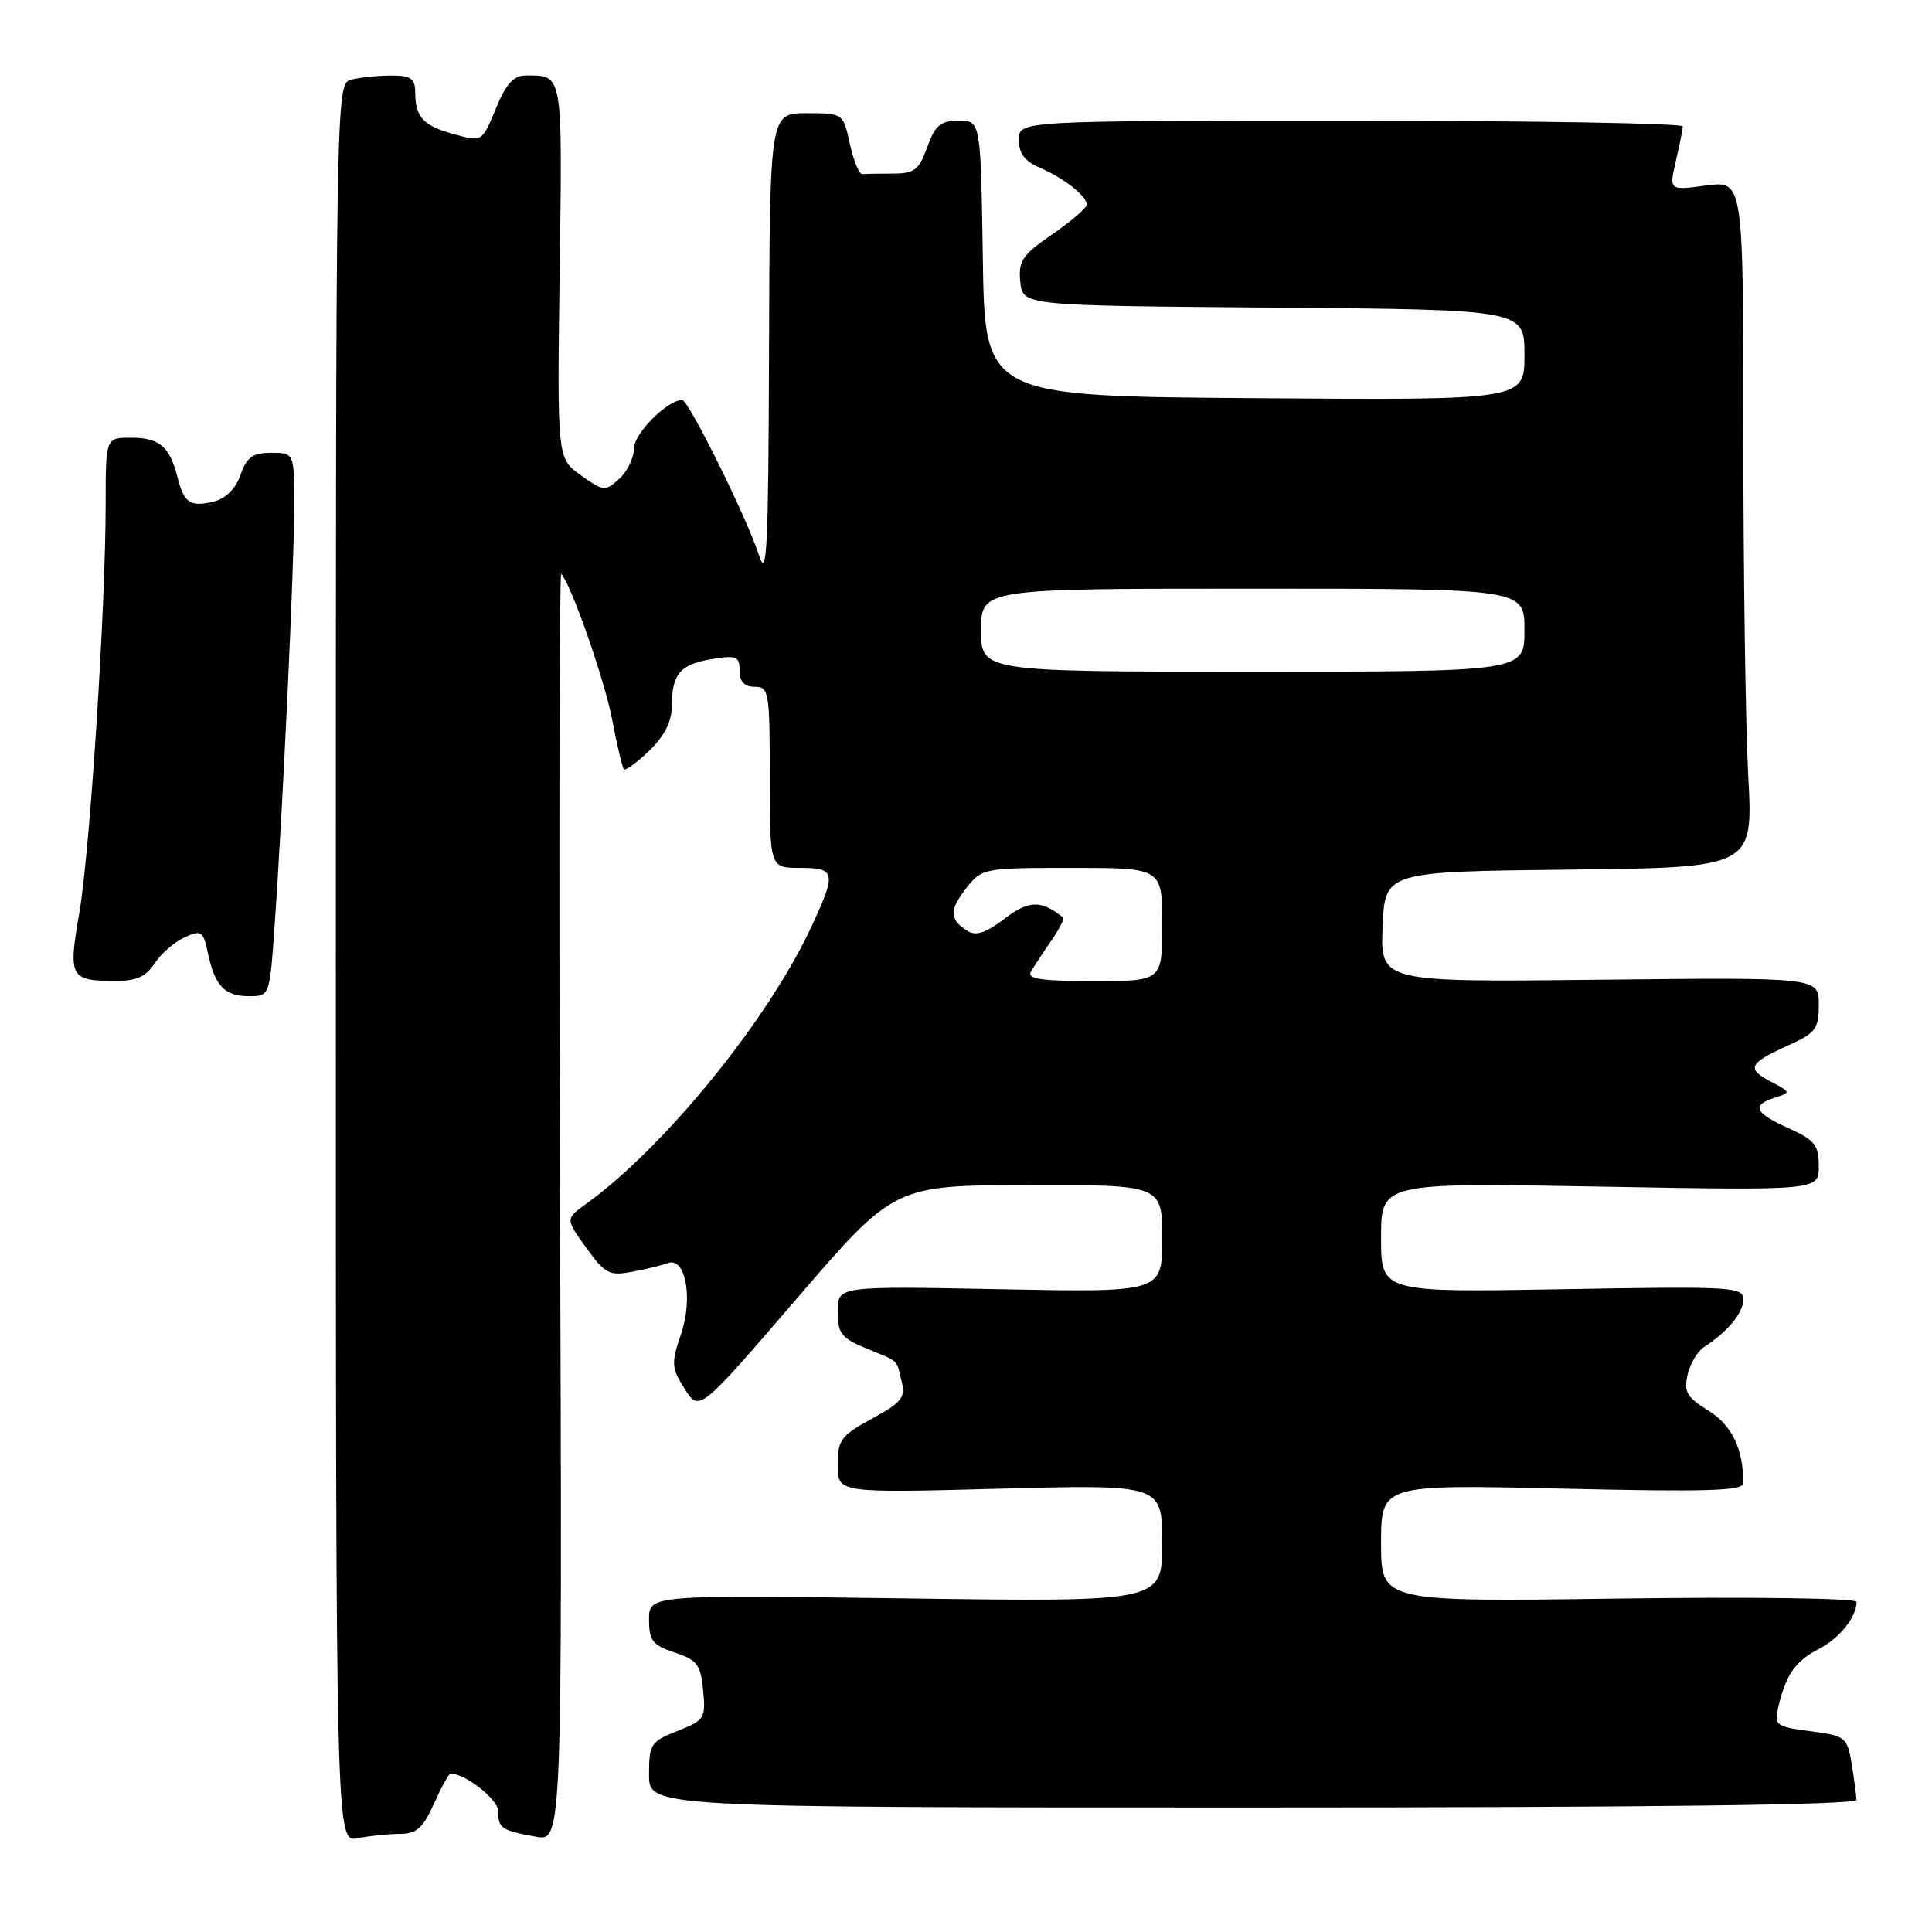 <?xml version="1.0" encoding="UTF-8" standalone="no"?>
<!DOCTYPE svg PUBLIC "-//W3C//DTD SVG 1.1//EN" "http://www.w3.org/Graphics/SVG/1.1/DTD/svg11.dtd" >
<svg xmlns="http://www.w3.org/2000/svg" xmlns:xlink="http://www.w3.org/1999/xlink" version="1.1" viewBox="0 0 256 256">
 <g >
 <path fill="currentColor"
d=" M 52.97 243.00 C 55.18 243.00 56.04 242.25 57.50 239.00 C 58.49 236.80 59.48 235.00 59.70 235.00 C 61.65 235.00 66.00 238.43 66.00 239.97 C 66.00 242.25 66.44 242.55 71.00 243.37 C 74.50 244.00 74.50 244.00 74.21 159.79 C 74.05 113.48 74.12 75.80 74.36 76.05 C 75.68 77.41 80.10 90.05 81.11 95.34 C 81.76 98.73 82.46 101.69 82.66 101.93 C 82.86 102.16 84.37 101.07 86.01 99.49 C 88.04 97.54 89.00 95.65 89.02 93.56 C 89.04 89.28 90.11 88.02 94.33 87.33 C 97.59 86.80 98.00 86.97 98.00 88.87 C 98.00 90.33 98.63 91.00 100.00 91.00 C 101.89 91.00 102.00 91.67 102.00 103.00 C 102.00 115.00 102.00 115.00 106.00 115.00 C 110.74 115.00 110.86 115.61 107.52 122.79 C 101.76 135.16 88.06 152.02 77.69 159.50 C 74.92 161.50 74.92 161.50 77.67 165.32 C 80.17 168.79 80.73 169.09 83.78 168.51 C 85.63 168.17 87.74 167.65 88.47 167.37 C 90.82 166.47 91.86 171.98 90.25 176.75 C 88.92 180.67 88.96 181.25 90.73 184.05 C 92.66 187.08 92.66 187.08 105.58 172.07 C 118.50 157.06 118.50 157.06 136.25 157.03 C 154.00 157.00 154.00 157.00 154.00 164.12 C 154.00 171.25 154.00 171.25 132.50 170.83 C 111.00 170.41 111.00 170.41 111.00 173.76 C 111.00 176.68 111.47 177.30 114.75 178.66 C 119.28 180.53 118.71 180.01 119.46 183.00 C 120.01 185.18 119.51 185.81 115.54 187.98 C 111.42 190.23 111.00 190.80 111.00 194.14 C 111.00 197.83 111.00 197.83 132.50 197.26 C 154.00 196.70 154.00 196.70 154.00 204.48 C 154.00 212.27 154.00 212.27 120.00 211.80 C 86.00 211.34 86.00 211.34 86.00 214.59 C 86.00 217.40 86.46 218.00 89.40 218.97 C 92.38 219.95 92.84 220.57 93.17 223.98 C 93.52 227.68 93.35 227.95 89.77 229.36 C 86.22 230.75 86.00 231.09 86.00 235.17 C 86.00 239.50 86.00 239.50 166.00 239.50 C 218.67 239.50 246.00 239.16 245.99 238.50 C 245.98 237.95 245.70 235.82 245.36 233.77 C 244.77 230.17 244.56 230.01 239.88 229.39 C 235.25 228.78 235.06 228.62 235.65 226.12 C 236.67 221.85 237.89 220.11 241.00 218.50 C 243.75 217.08 246.00 214.27 246.00 212.26 C 246.00 211.77 232.14 211.58 214.50 211.82 C 183.00 212.26 183.00 212.26 183.00 204.48 C 183.00 196.70 183.00 196.70 207.00 197.25 C 226.13 197.70 231.00 197.55 231.00 196.53 C 231.00 191.99 229.49 188.85 226.38 186.92 C 223.52 185.16 223.10 184.43 223.61 182.17 C 223.95 180.70 224.92 179.05 225.78 178.50 C 228.91 176.48 231.00 173.95 231.00 172.20 C 231.00 170.51 229.60 170.43 207.00 170.83 C 183.00 171.25 183.00 171.25 183.00 163.98 C 183.00 156.71 183.00 156.71 212.00 157.23 C 241.00 157.75 241.00 157.75 241.00 154.53 C 241.00 151.73 240.47 151.06 237.00 149.50 C 232.48 147.46 232.02 146.45 235.18 145.44 C 237.32 144.76 237.31 144.72 234.65 143.33 C 231.37 141.60 231.71 140.89 236.95 138.52 C 240.59 136.88 241.00 136.34 241.00 133.10 C 241.00 129.50 241.00 129.50 211.96 129.82 C 182.91 130.14 182.91 130.14 183.20 122.82 C 183.50 115.50 183.50 115.50 207.90 115.23 C 232.31 114.96 232.31 114.96 231.65 102.82 C 231.29 96.15 231.00 75.67 231.00 57.31 C 231.00 23.93 231.00 23.93 226.08 24.58 C 221.16 25.24 221.16 25.24 222.05 21.37 C 222.55 19.24 222.96 17.16 222.98 16.75 C 222.99 16.34 203.20 16.00 179.00 16.00 C 135.00 16.00 135.00 16.00 135.00 18.52 C 135.00 20.32 135.79 21.38 137.75 22.21 C 140.95 23.58 144.00 25.96 144.00 27.11 C 144.00 27.55 141.95 29.31 139.44 31.04 C 135.45 33.79 134.92 34.57 135.19 37.34 C 135.50 40.50 135.50 40.50 168.75 40.76 C 202.00 41.03 202.00 41.03 202.00 47.03 C 202.00 53.03 202.00 53.03 166.25 52.76 C 130.50 52.50 130.50 52.50 130.23 34.25 C 129.95 16.00 129.95 16.00 127.04 16.00 C 124.62 16.00 123.92 16.59 122.86 19.50 C 121.77 22.54 121.16 23.00 118.30 23.00 C 116.48 23.00 114.66 23.03 114.25 23.06 C 113.84 23.09 113.10 21.29 112.61 19.06 C 111.72 15.00 111.72 15.00 106.86 15.00 C 102.00 15.00 102.00 15.00 101.90 46.25 C 101.82 73.01 101.62 76.92 100.54 73.50 C 99.04 68.77 91.24 53.00 90.39 53.00 C 88.44 53.00 84.00 57.45 84.00 59.41 C 84.00 60.67 83.12 62.48 82.05 63.45 C 80.19 65.14 79.98 65.12 76.97 62.98 C 73.82 60.74 73.82 60.74 74.16 35.88 C 74.52 9.40 74.63 10.00 69.67 10.00 C 68.05 10.01 67.04 11.12 65.69 14.41 C 63.88 18.81 63.88 18.81 60.19 17.79 C 56.07 16.66 55.04 15.55 55.02 12.25 C 55.00 10.38 54.45 10.00 51.75 10.01 C 49.96 10.02 47.60 10.27 46.50 10.56 C 44.51 11.10 44.50 11.95 44.50 127.63 C 44.50 244.15 44.50 244.15 47.38 243.58 C 48.96 243.26 51.48 243.00 52.97 243.00 Z  M 36.38 122.75 C 37.43 108.08 38.97 75.19 38.99 67.25 C 39.00 60.00 39.00 60.00 35.95 60.00 C 33.48 60.00 32.70 60.55 31.88 62.91 C 31.25 64.72 29.93 66.05 28.39 66.44 C 25.24 67.23 24.39 66.68 23.53 63.27 C 22.50 59.18 21.13 58.00 17.38 58.00 C 14.00 58.00 14.00 58.00 14.00 66.72 C 14.00 80.57 11.92 112.80 10.50 121.00 C 9.03 129.48 9.28 129.96 15.23 129.98 C 18.04 130.00 19.33 129.43 20.49 127.65 C 21.34 126.36 23.12 124.81 24.45 124.21 C 26.68 123.19 26.92 123.34 27.55 126.30 C 28.48 130.66 29.76 132.00 32.99 132.00 C 35.73 132.00 35.73 132.00 36.38 122.75 Z  M 136.60 128.75 C 137.00 128.06 138.20 126.24 139.27 124.69 C 140.34 123.15 141.06 121.75 140.86 121.59 C 138.00 119.24 136.33 119.27 133.11 121.73 C 130.61 123.64 129.31 124.06 128.17 123.34 C 125.79 121.83 125.76 120.58 128.05 117.67 C 130.11 115.04 130.34 115.00 142.07 115.00 C 154.00 115.00 154.00 115.00 154.00 122.50 C 154.00 130.00 154.00 130.00 144.94 130.00 C 137.97 130.00 136.05 129.71 136.60 128.75 Z  M 130.00 83.50 C 130.00 78.00 130.00 78.00 166.00 78.00 C 202.00 78.00 202.00 78.00 202.00 83.50 C 202.00 89.00 202.00 89.00 166.00 89.00 C 130.00 89.00 130.00 89.00 130.00 83.50 Z "/>
</g>
</svg>